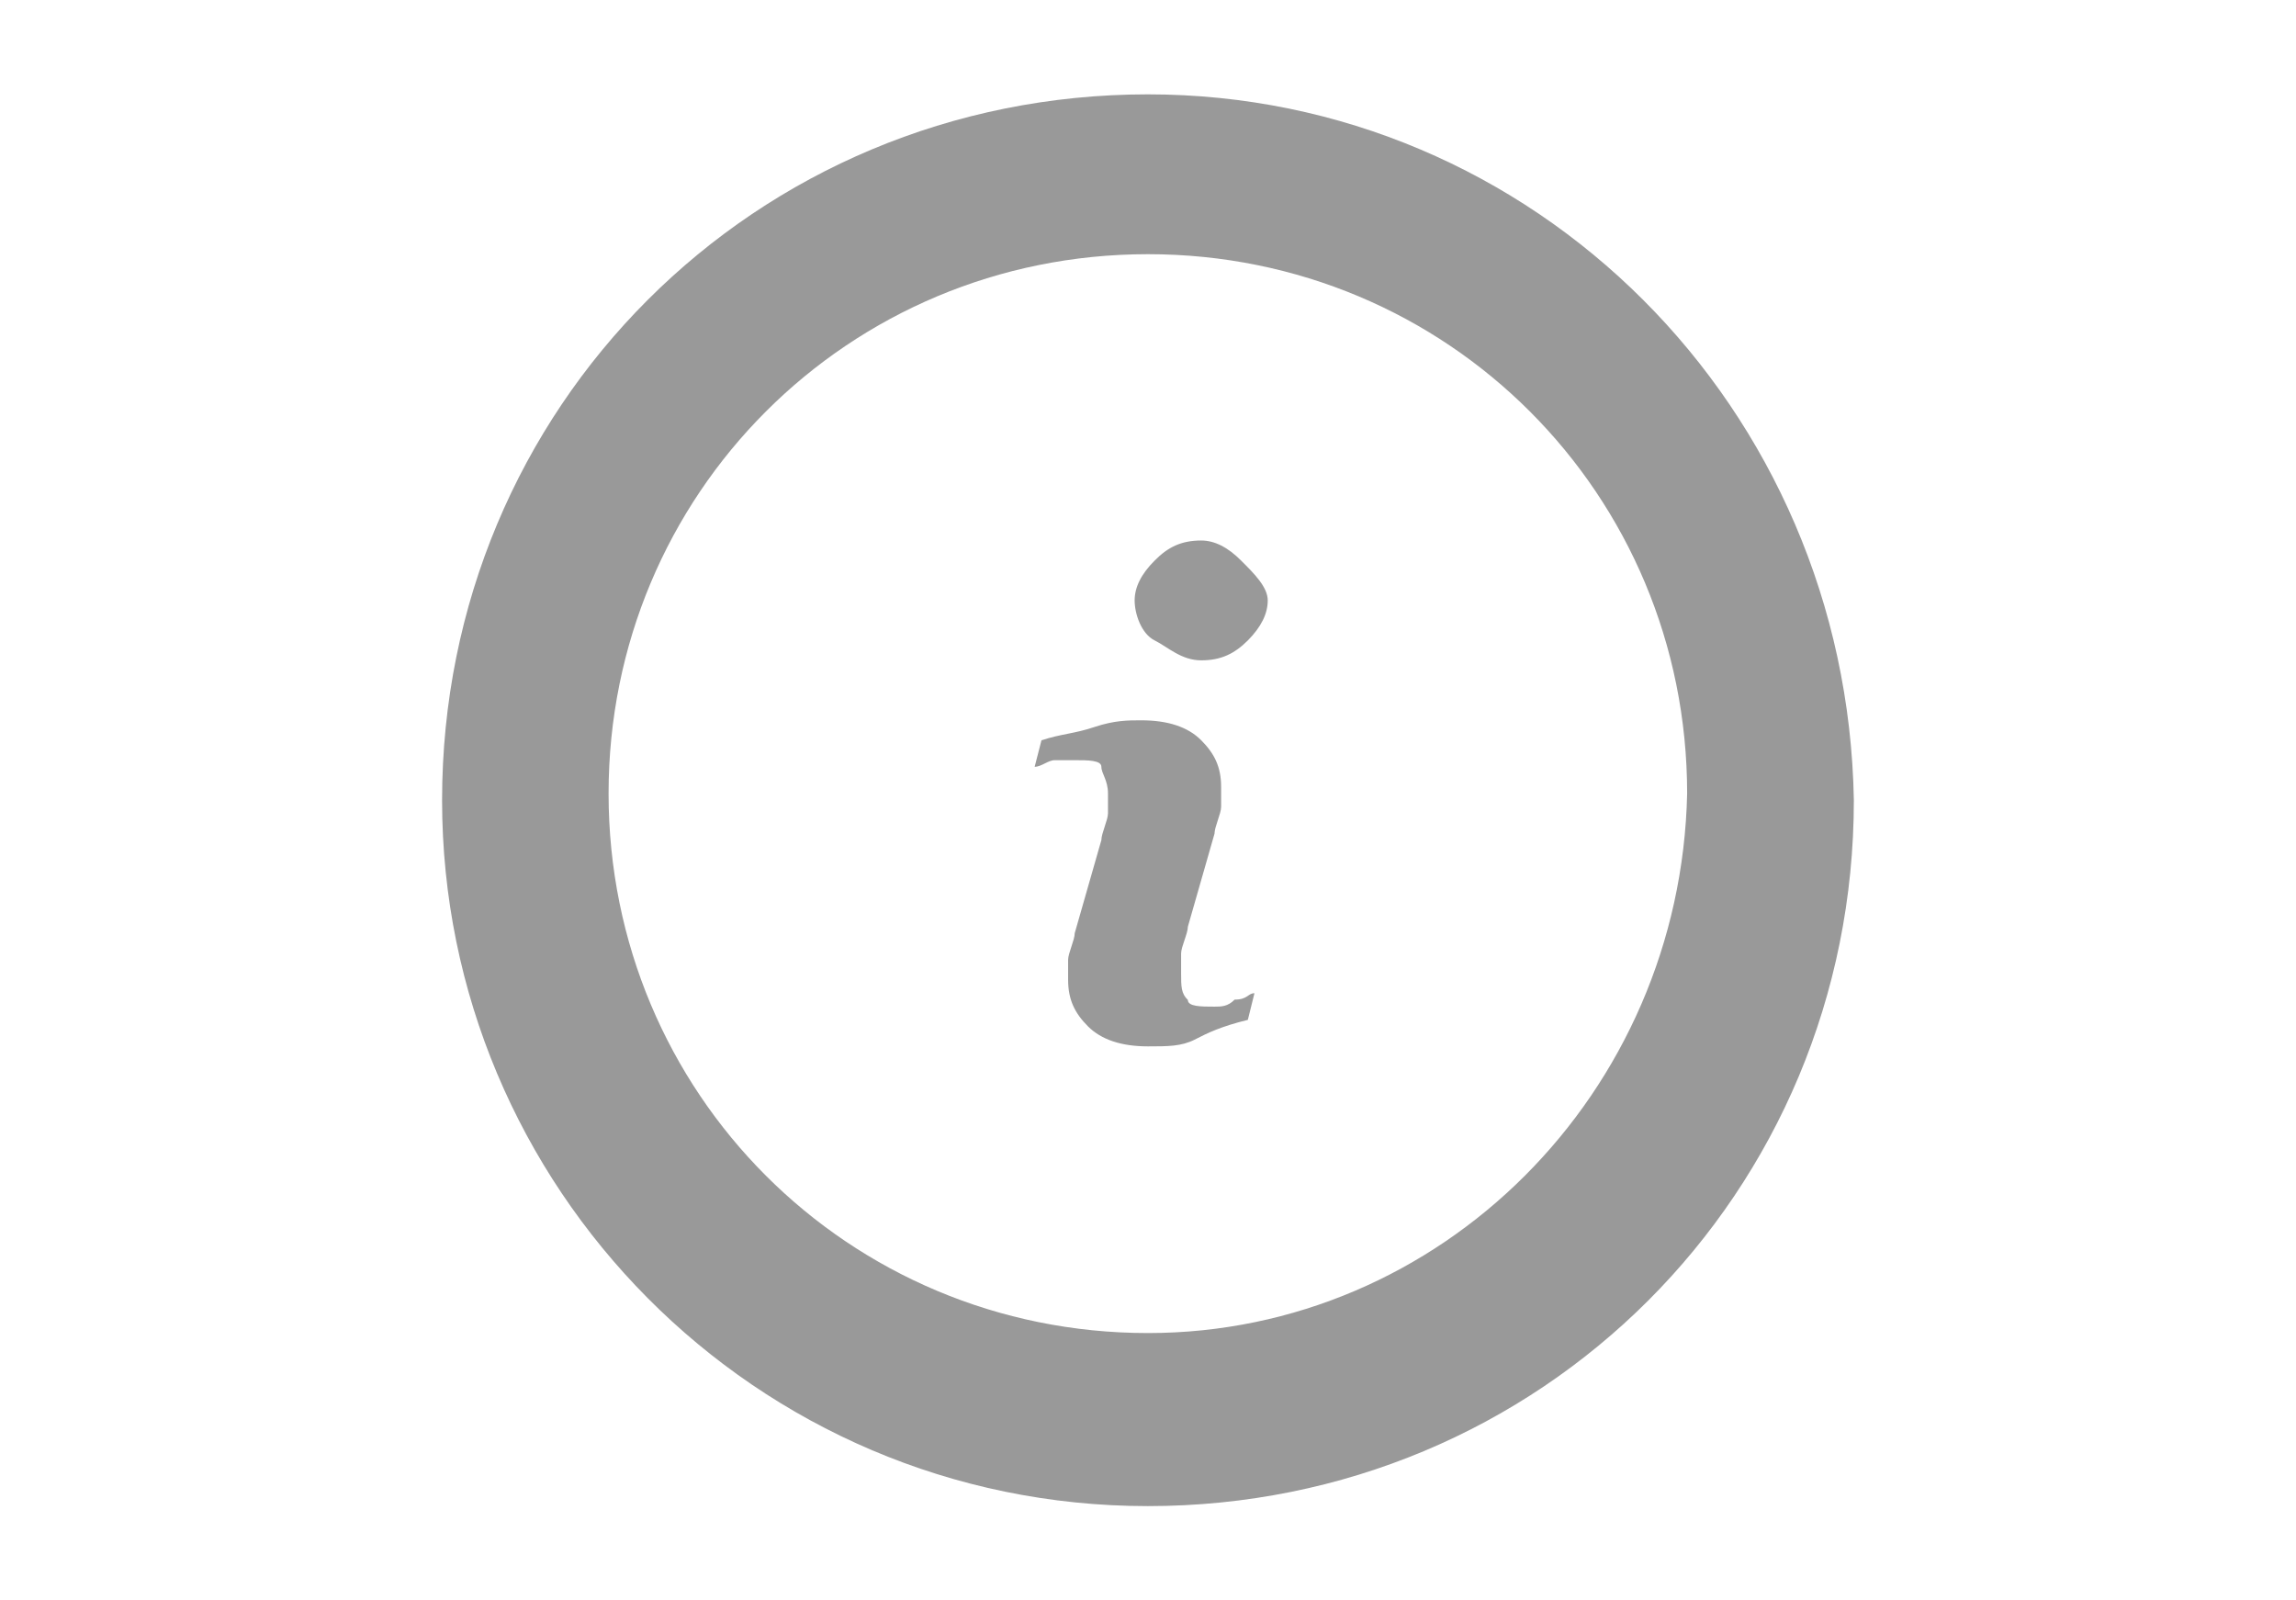 <?xml version="1.0" encoding="utf-8"?>
<!-- Generator: Adobe Illustrator 16.0.0, SVG Export Plug-In . SVG Version: 6.00 Build 0)  -->
<!DOCTYPE svg PUBLIC "-//W3C//DTD SVG 1.1//EN" "http://www.w3.org/Graphics/SVG/1.1/DTD/svg11.dtd">
<svg version="1.1" id="Calque_1" xmlns="http://www.w3.org/2000/svg" xmlns:xlink="http://www.w3.org/1999/xlink" x="0px" y="0px"
	 width="33px" height="23px" viewBox="0 0 33 23" enable-background="new 0 0 33 23" xml:space="preserve">
<g>
	<path fill="#999999" d="M16.499,1.356c-5.647,0-10.145,4.497-10.145,10.145c0,5.552,4.497,10.144,10.145,10.144
		S26.645,17.148,26.645,11.5C26.547,5.853,22.051,1.356,16.499,1.356z M16.499,19.158c-4.307,0-7.752-3.447-7.752-7.754
		c0-4.306,3.445-7.751,7.752-7.751s7.75,3.445,7.75,7.751C24.155,15.711,20.709,19.158,16.499,19.158z"/>
	<path fill="#999999" d="M17.265,7.768c-0.287,0-0.479,0.095-0.669,0.288c-0.192,0.191-0.288,0.382-0.288,0.573
		c0,0.192,0.095,0.479,0.288,0.575c0.19,0.095,0.382,0.286,0.669,0.286c0.286,0,0.479-0.096,0.67-0.286
		c0.191-0.193,0.286-0.383,0.286-0.575c0-0.19-0.191-0.382-0.383-0.573C17.647,7.864,17.456,7.768,17.265,7.768z"/>
	<path fill="#999999" d="M17.456,14.467c-0.191,0-0.383,0-0.383-0.096c-0.097-0.094-0.097-0.191-0.097-0.383
		c0-0.096,0-0.193,0-0.287s0.097-0.285,0.097-0.383l0.383-1.337c0-0.097,0.095-0.289,0.095-0.386c0-0.095,0-0.285,0-0.285
		c0-0.288-0.095-0.479-0.286-0.671c-0.19-0.192-0.479-0.287-0.862-0.287c-0.191,0-0.382,0-0.669,0.095
		c-0.288,0.098-0.479,0.098-0.765,0.192l-0.098,0.381c0.098,0,0.193-0.095,0.288-0.095c0.097,0,0.192,0,0.288,0
		c0.191,0,0.383,0,0.383,0.095c0,0.097,0.095,0.191,0.095,0.383c0,0.095,0,0.191,0,0.286c0,0.095-0.095,0.287-0.095,0.384
		l-0.383,1.338c0,0.098-0.095,0.287-0.095,0.383s0,0.191,0,0.289c0,0.283,0.095,0.477,0.286,0.668
		c0.192,0.191,0.48,0.287,0.862,0.287c0.286,0,0.478,0,0.669-0.096c0.19-0.098,0.382-0.191,0.766-0.285l0.095-0.383
		c-0.095,0-0.095,0.092-0.285,0.092C17.647,14.467,17.551,14.467,17.456,14.467z"/>
</g>
</svg>
